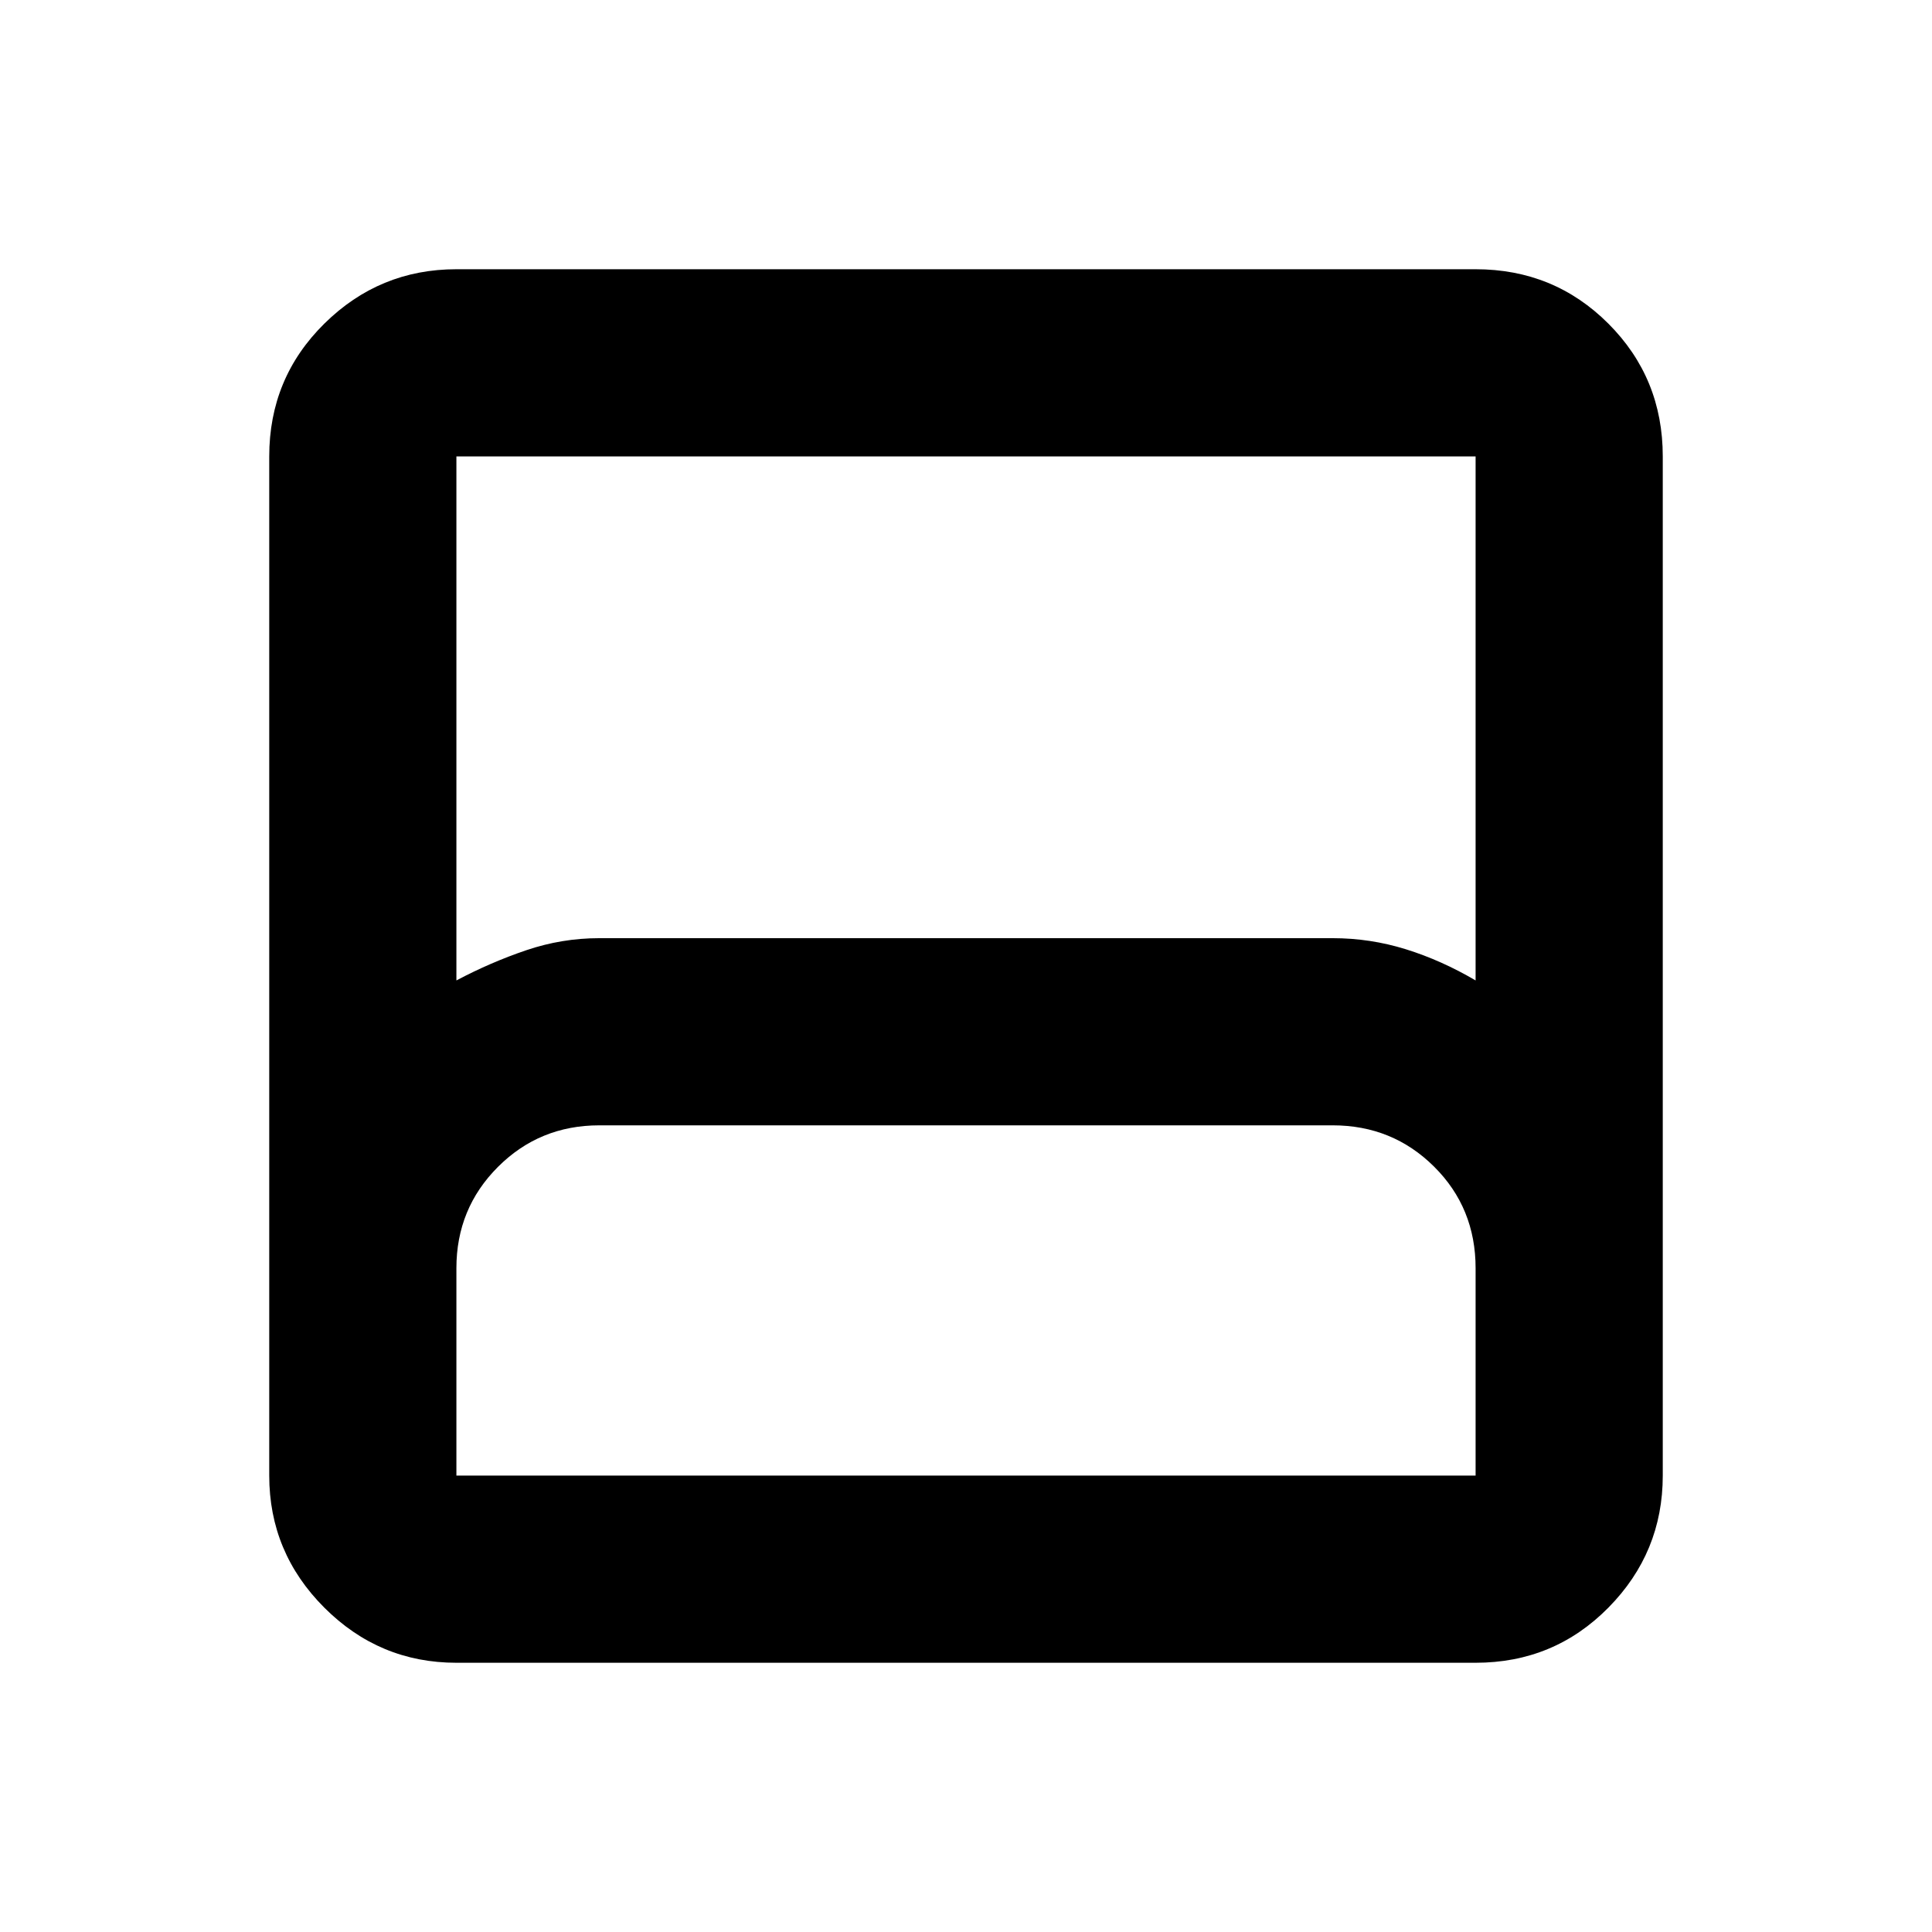 <svg xmlns="http://www.w3.org/2000/svg" height="20" viewBox="0 -960 960 960" width="20"><path d="M226.783-133.782q-38.242 0-65.622-27.379-27.379-27.38-27.379-65.622v-506.434q0-38.942 27.379-65.972 27.38-27.029 65.622-27.029h506.434q38.942 0 65.972 27.029 27.029 27.03 27.029 65.972v506.434q0 38.242-27.029 65.622-27.03 27.379-65.972 27.379H226.783Zm0-339.045q17-9 34.685-15 17.686-6 36.315-6h364.434q18.629 0 36.315 5.5 17.685 5.5 34.685 15.5v-260.39H226.783v260.39Zm0 246.044h506.434v-103.043q0-30-20.65-50.5t-50.35-20.5H297.783q-29.7 0-50.35 20.65-20.65 20.65-20.65 50.35v103.043Zm0 0h506.434-506.434Z"/></svg>
